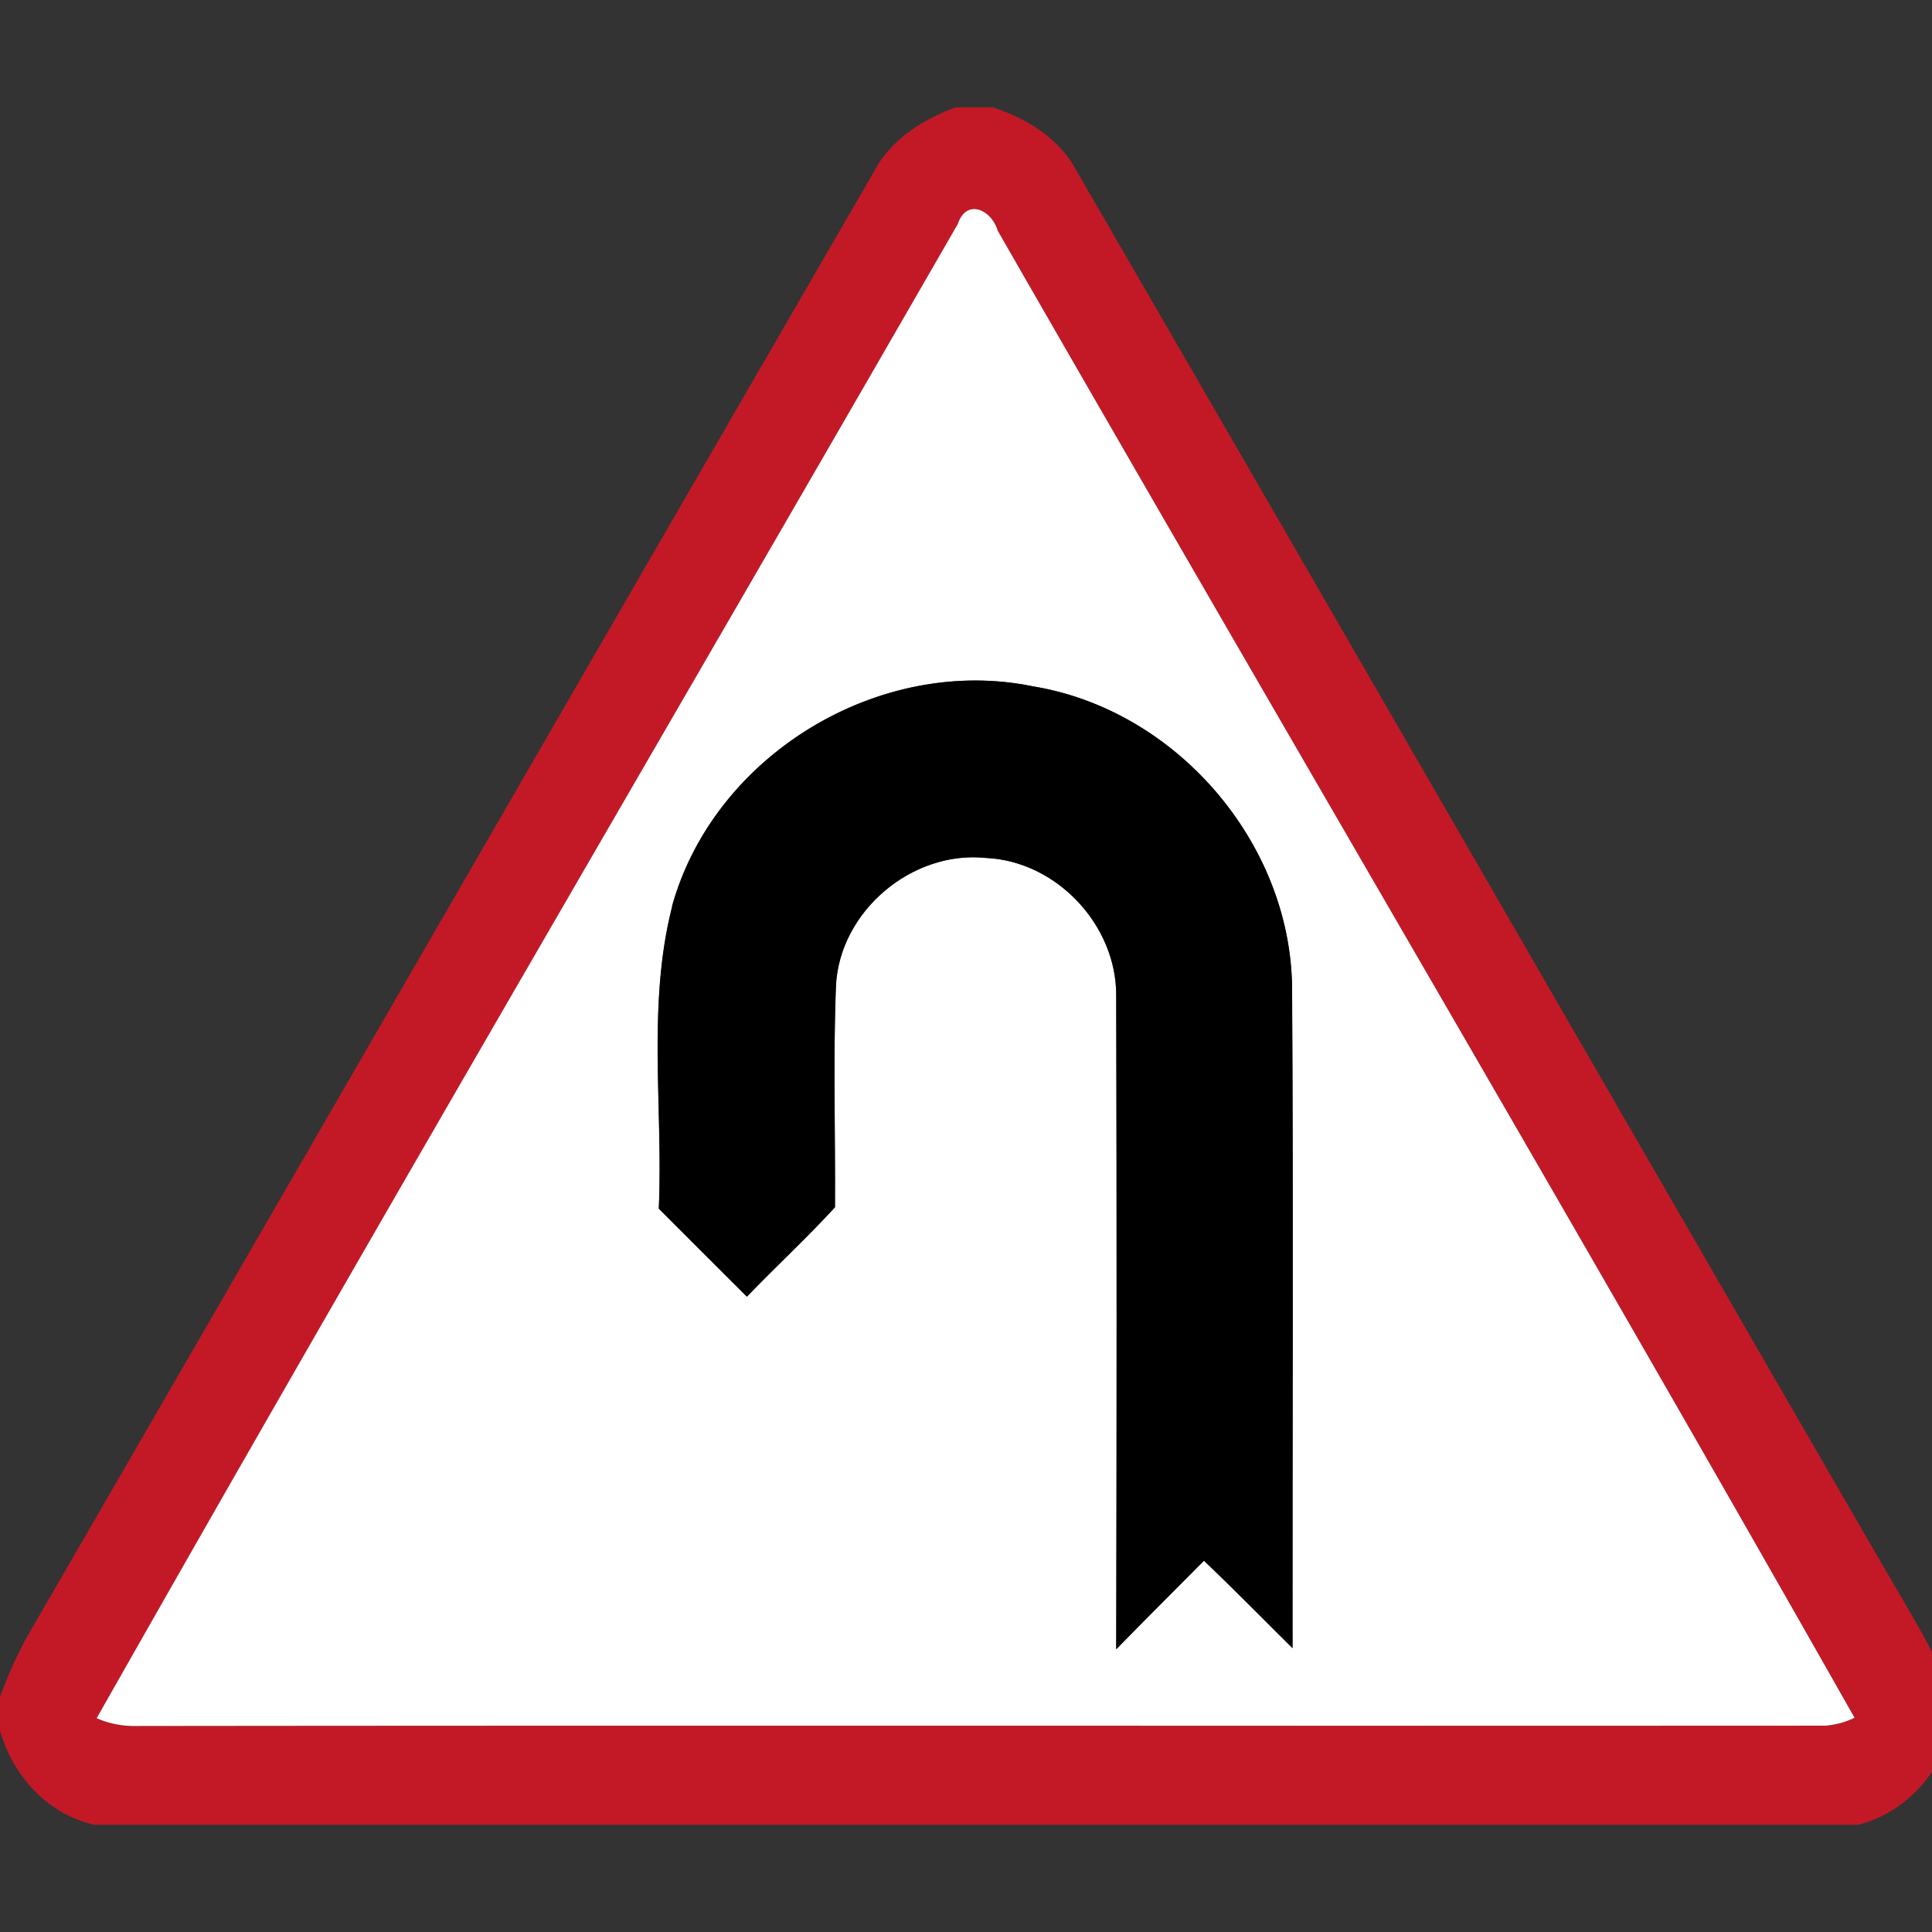 <svg xmlns="http://www.w3.org/2000/svg" width="24" height="24">
    <rect width="100%" height="100%" fill="#333333" stroke="none"/>
    <path fill="#c31926" d="M11.871 1.333h.46c.43.14.836.39 1.05.803 3.394 5.858 6.774 11.724 10.166 17.584.256.434.517.869.694 1.343v.396c-.142.58-.572 1.058-1.157 1.209H1.17c-.584-.134-1.011-.609-1.171-1.174v-.41c.093-.257.203-.507.334-.746 3.511-6.067 7.012-12.14 10.524-18.206.209-.4.601-.644 1.012-.797zm.025 1.456C8.333 8.975 4.722 15.135 1.202 21.345c.156.062.32.108.491.097 6.994-.007 13.989.001 20.983-.004a1.06 1.06 0 0 0 .363-.098c-3.503-6.182-7.106-12.309-10.644-18.473-.079-.263-.391-.409-.498-.077z"/>
    <path fill="#fff" d="M11.896 2.789c.107-.331.42-.186.498.077 3.538 6.164 7.14 12.291 10.644 18.473a1.026 1.026 0 0 1-.363.098c-6.994.004-13.989-.004-20.983.004a1.152 1.152 0 0 1-.491-.097c3.52-6.21 7.132-12.37 10.694-18.556zM8.349 11.26c-.313 1.224-.111 2.506-.166 3.754.364.364.729.73 1.094 1.093.36-.376.744-.729 1.094-1.111.006-.917-.023-1.836.012-2.751.046-.926.944-1.684 1.864-1.588.877.04 1.622.834 1.618 1.71.007 2.707.006 5.413 0 8.12.359-.37.727-.732 1.09-1.1.373.356.733.724 1.1 1.086-.003-2.742.011-5.484-.006-8.226-.03-1.794-1.446-3.43-3.216-3.721-1.909-.394-3.966.854-4.486 2.733z"/>
    <path d="M8.349 11.26c.52-1.879 2.577-3.127 4.486-2.733 1.77.291 3.186 1.927 3.216 3.721.017 2.742.004 5.484.006 8.226-.367-.363-.727-.731-1.1-1.086-.363.367-.731.73-1.09 1.1.006-2.707.007-5.413 0-8.12.004-.876-.74-1.67-1.618-1.71-.92-.096-1.818.662-1.864 1.588-.036.916-.006 1.834-.012 2.751-.35.383-.734.736-1.094 1.111-.366-.364-.73-.729-1.094-1.093.054-1.249-.147-2.53.166-3.754z"/>
</svg>
